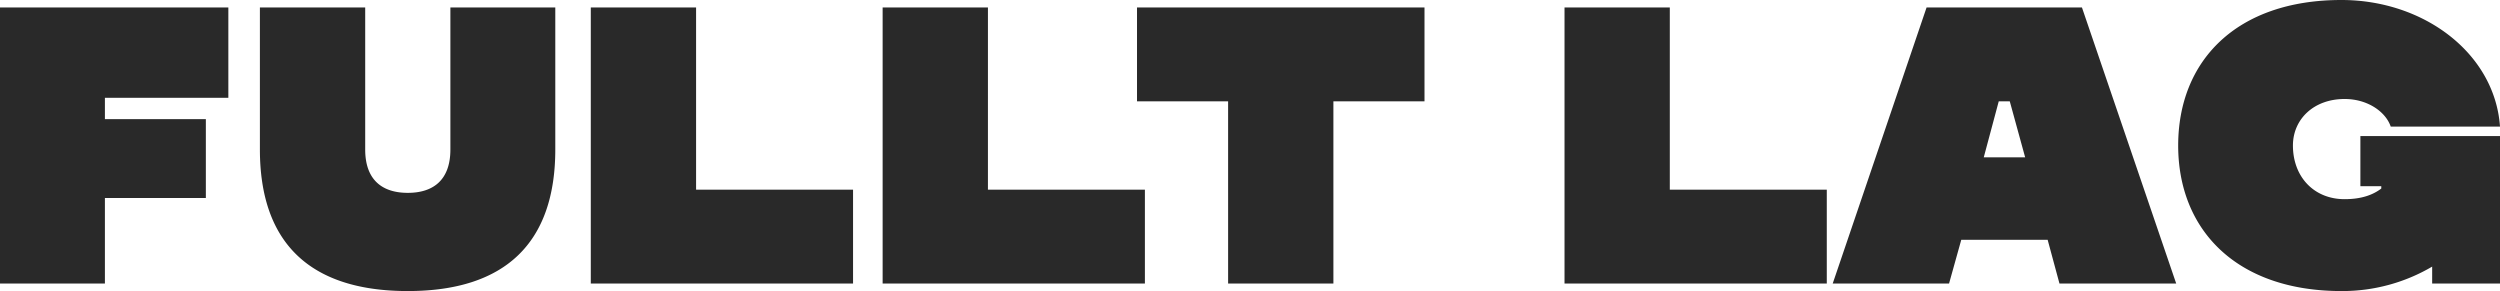 <svg id="Component_31_1" data-name="Component 31 – 1" xmlns="http://www.w3.org/2000/svg" width="728.985" height="84.87" viewBox="0 0 728.985 84.87">
  <path id="Path_61" data-name="Path 61" d="M71.76-54.165V-80.5H5.175V0h30.59V-24.955H65.2v-23H35.765v-6.21ZM136.505-80.5v41.4c0,9.085-5.175,12.65-12.42,12.65s-12.42-3.565-12.42-12.65V-80.5H80.96v41.4c0,27.255,14.6,41.285,43.125,41.285,28.4,0,43.01-14.03,43.01-41.285V-80.5ZM208.15-27.37V-80.5H177.445V0H253.92V-27.37Zm85.1,0V-80.5H262.545V0H339.02V-27.37Zm127.3-53.13H336.72v27.37h26.565V0h30.7V-53.13h26.565Zm71.53,53.13V-80.5H461.38V0h76.475V-27.37ZM605.705,0h34.04L612.26-80.5H566.95L539.58,0h33.925l3.565-12.765h25.185Zm-22.08-36.8,4.37-16.33h3.22L595.7-36.8ZM693.45-28.4h6.095v.69c-2.415,1.84-5.75,3.1-10.7,3.1-8.97,0-15.065-6.555-15.065-15.64,0-7.7,6.1-13.57,15.065-13.57,6.67,0,11.96,3.68,13.455,8.05H734.16c-1.495-21.275-22.08-36.915-46.23-36.915-30.59,0-47.61,17.71-47.61,42.435,0,24.61,17.02,42.435,47.61,42.435a51.633,51.633,0,0,0,26.45-7.13V0h19.78V-43.01H693.45Z" transform="translate(-5.175 82.685)" fill="#292929"/>
</svg>
